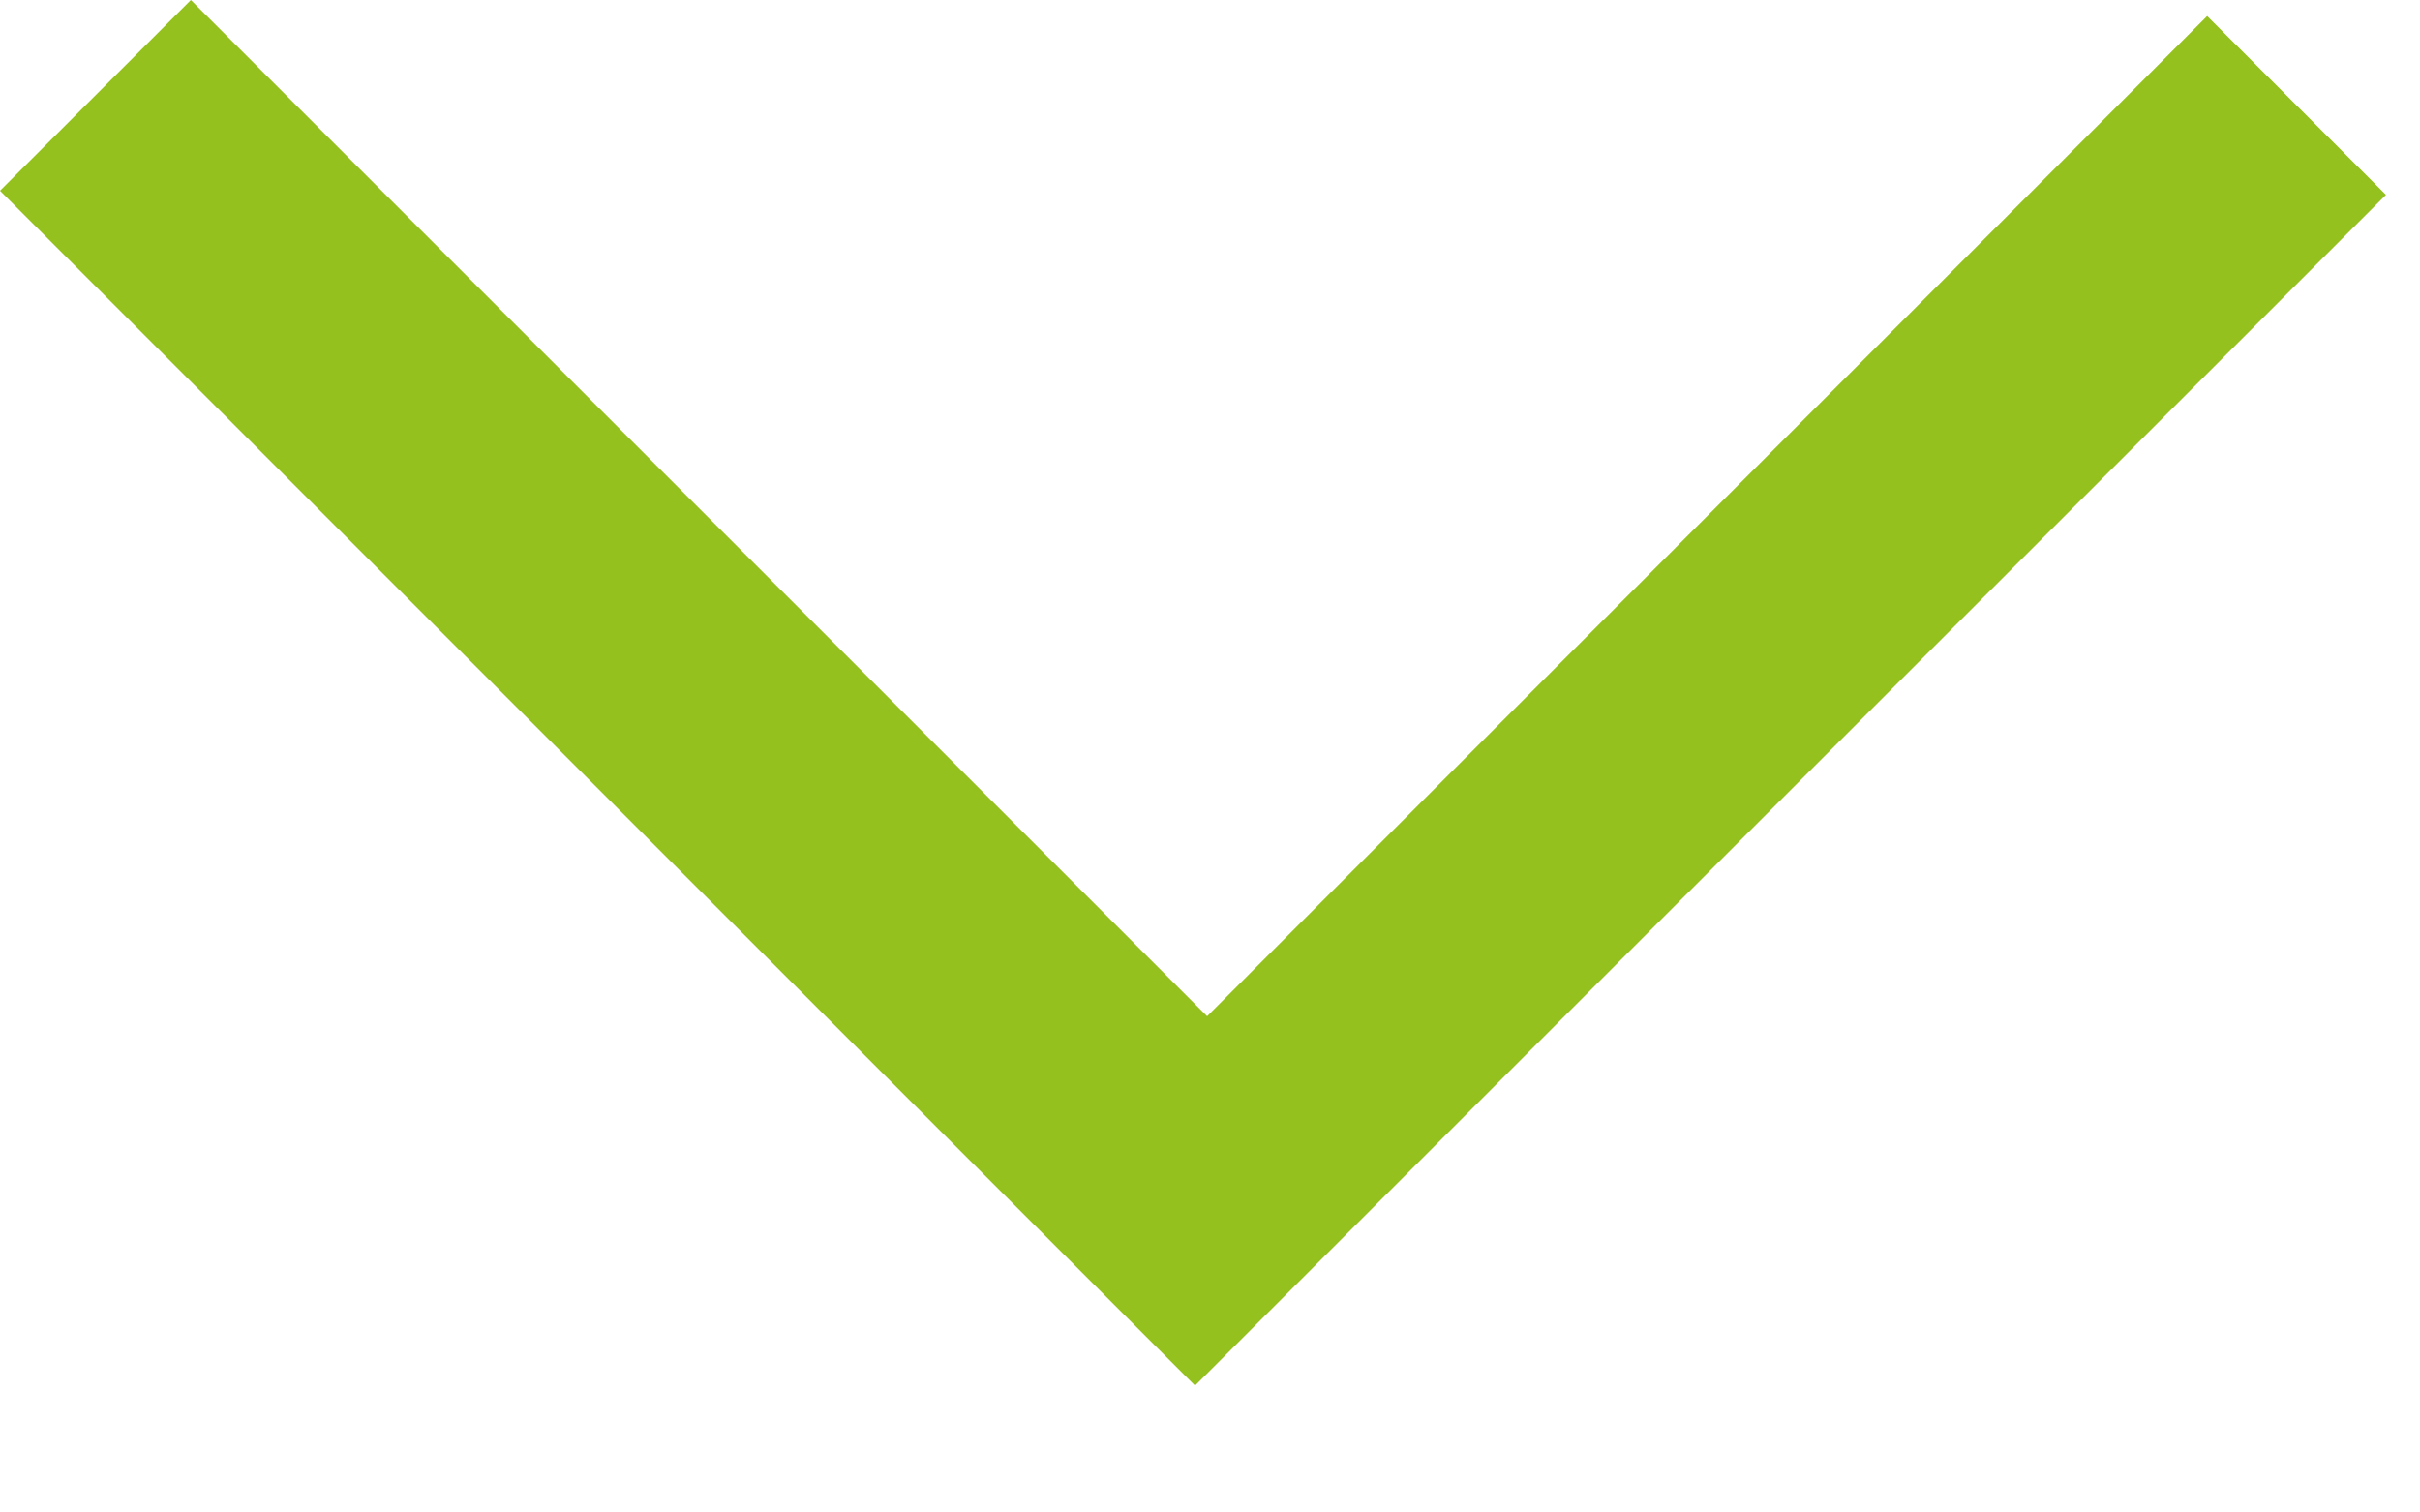 <?xml version="1.0" encoding="UTF-8"?>
<svg width="16px" height="10px" viewBox="0 0 16 10" version="1.1" xmlns="http://www.w3.org/2000/svg" xmlns:xlink="http://www.w3.org/1999/xlink">
    <!-- Generator: Sketch 51.3 (57544) - http://www.bohemiancoding.com/sketch -->
    <title>Fill 1</title>
    <desc>Created with Sketch.</desc>
    <defs></defs>
    <g id="Page-1" stroke="none" stroke-width="1" fill="none" fill-rule="evenodd">
        <g id="SanaCall-(1800)_V02" transform="translate(-1201, -1112)" fill="#95C11F">
            <g id="Group-10" transform="translate(393, 1021)">
                <g id="Group-8">
                    <polygon id="Fill-1" points="809.262 91 808 92.261 815.901 100.161 823.775 92.288 822.593 91.106 815.981 97.719"></polygon>
                </g>
            </g>
        </g>
    </g>
</svg>